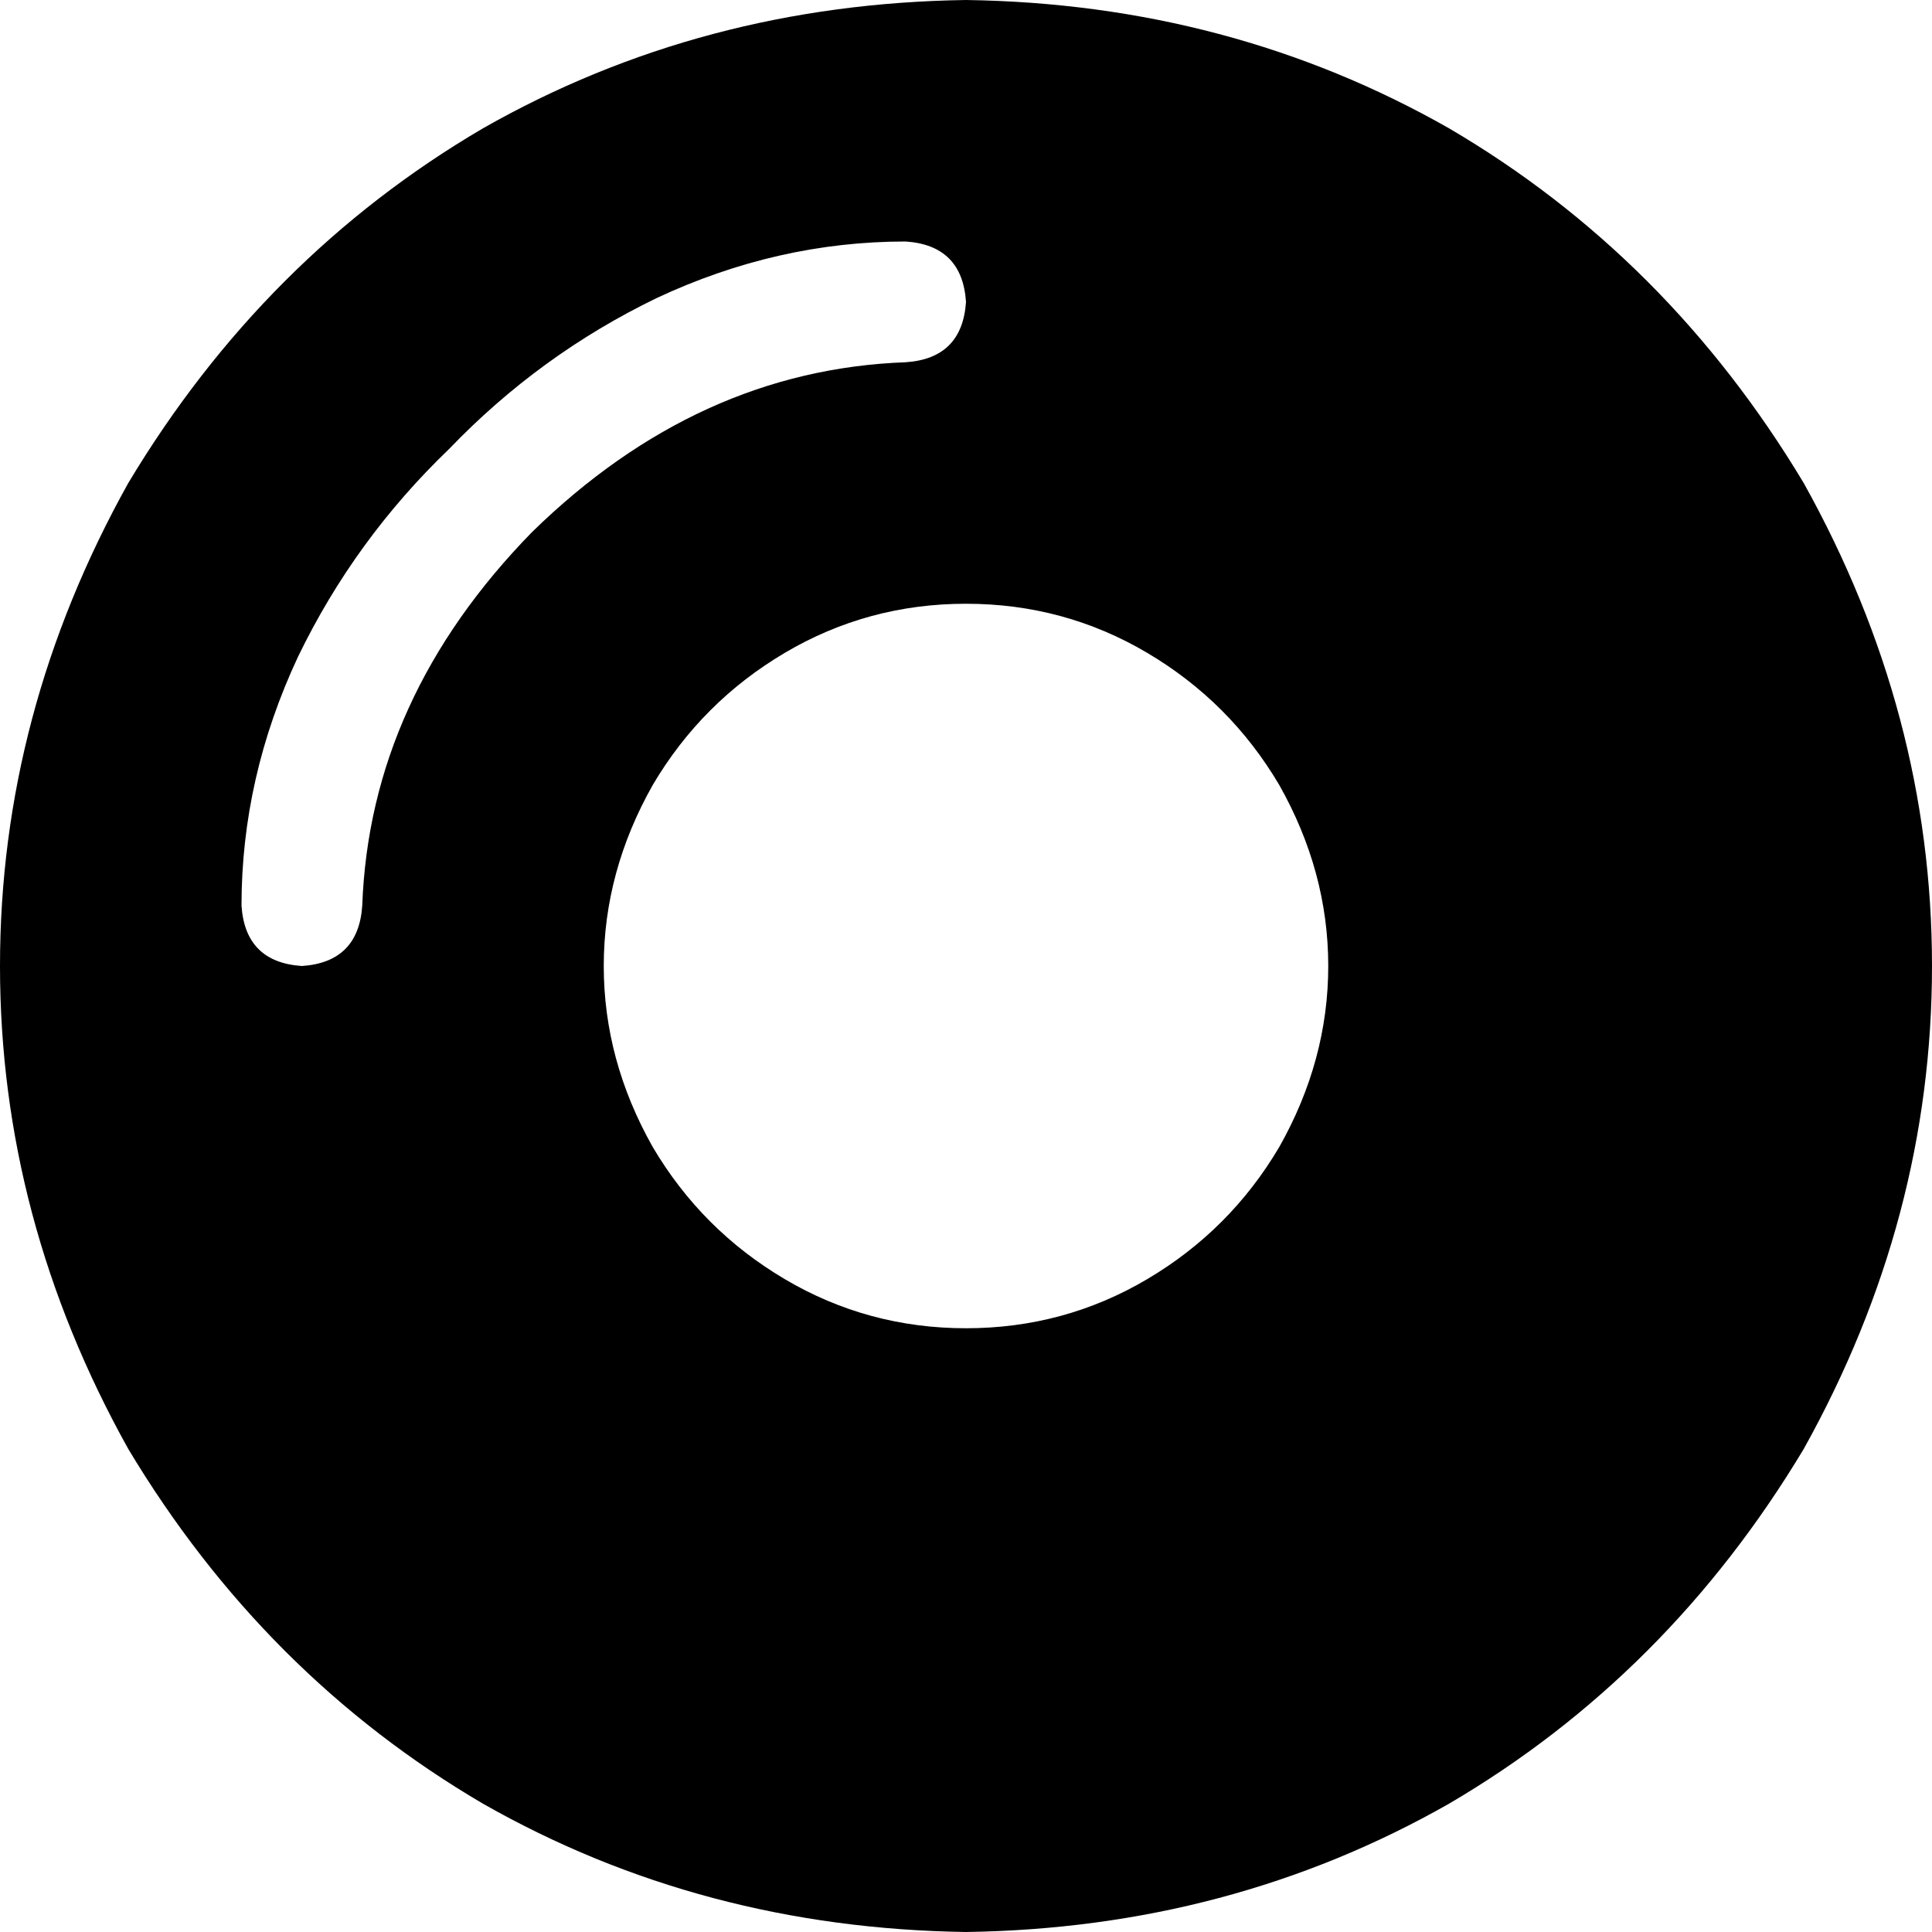 <svg xmlns="http://www.w3.org/2000/svg" viewBox="0 0 512 512">
    <path d="M 256 512 Q 326 511 384 478 L 384 478 Q 442 444 478 384 Q 512 323 512 256 Q 512 189 478 128 Q 442 68 384 34 Q 326 1 256 0 Q 186 1 128 34 Q 70 68 34 128 Q 0 189 0 256 Q 0 323 34 384 Q 70 444 128 478 Q 186 511 256 512 L 256 512 Z M 256 352 Q 230 352 208 339 L 208 339 Q 186 326 173 304 Q 160 281 160 256 Q 160 231 173 208 Q 186 186 208 173 Q 230 160 256 160 Q 282 160 304 173 Q 326 186 339 208 Q 352 231 352 256 Q 352 281 339 304 Q 326 326 304 339 Q 282 352 256 352 L 256 352 Z M 96 240 Q 95 255 80 256 Q 65 255 64 240 Q 64 206 79 174 Q 94 143 119 119 Q 143 94 174 79 Q 206 64 240 64 Q 255 65 256 80 Q 255 95 240 96 Q 185 98 141 141 Q 98 185 96 240 L 96 240 Z"/>
</svg>
